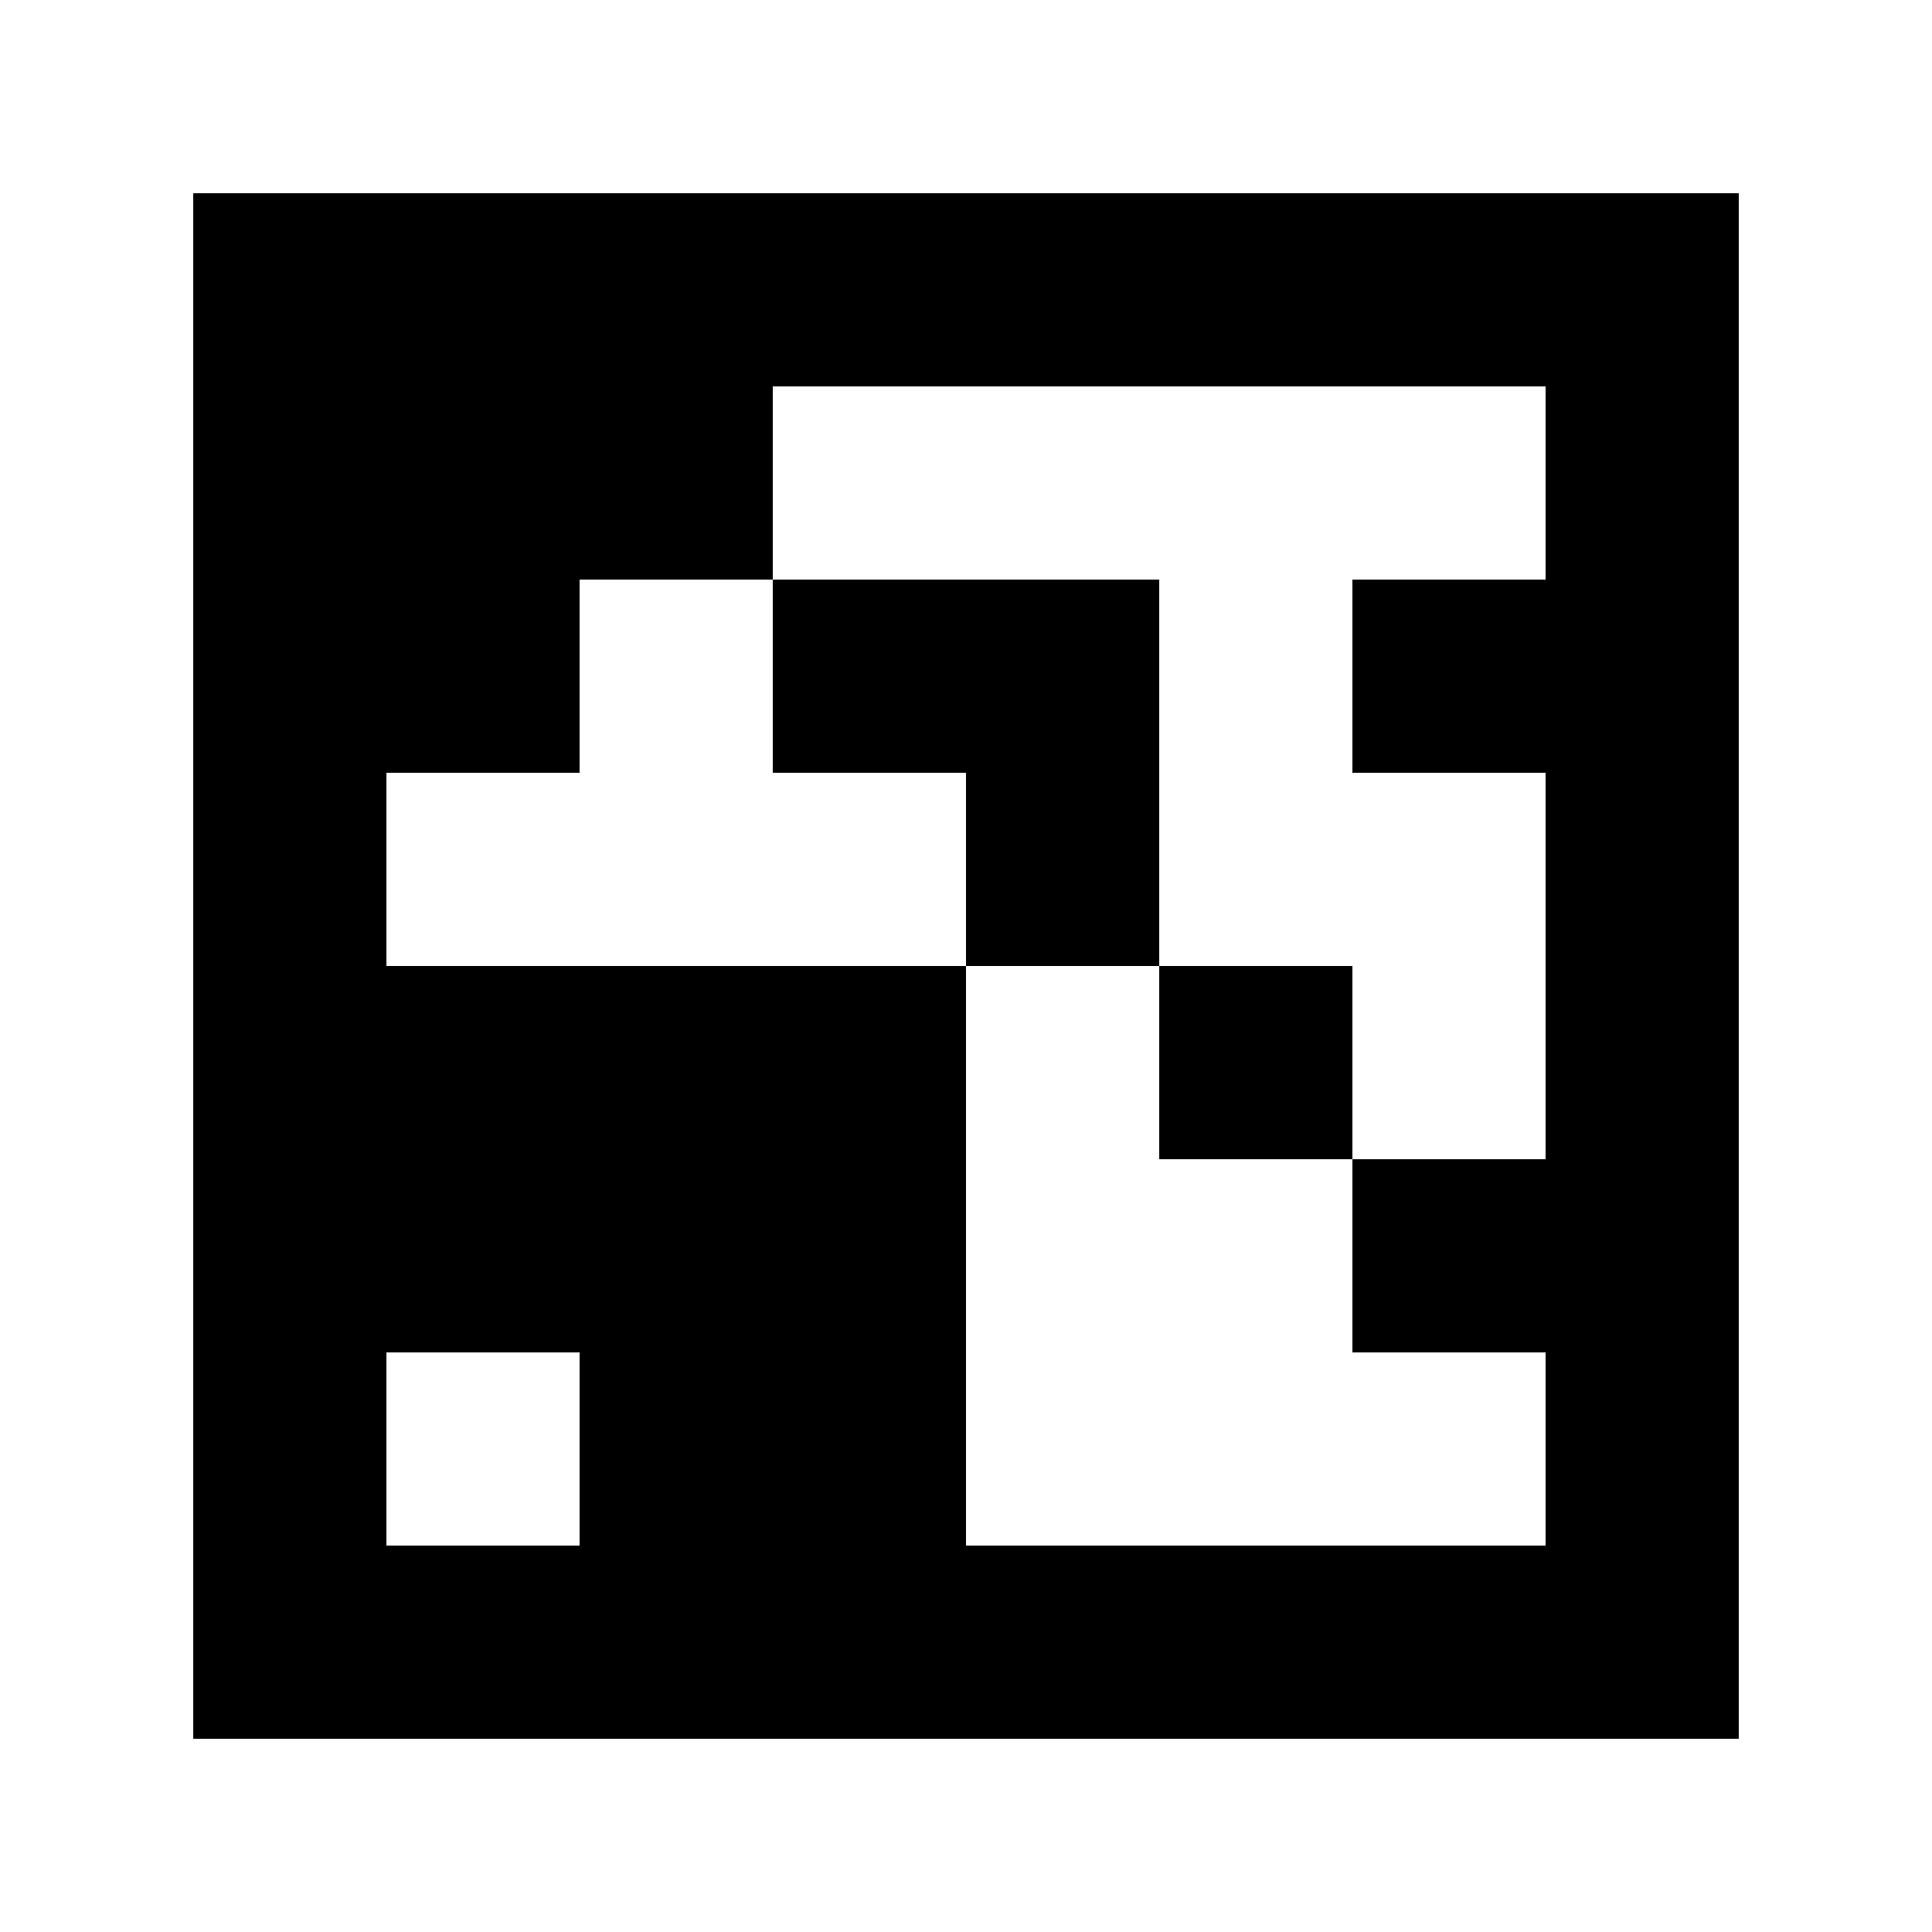 <?xml version="1.0" standalone="yes"?>
<svg xmlns="http://www.w3.org/2000/svg" width="100" height="100">
<path style="fill:#ffffff; stroke:none;" d="M0 0L0 100L100 100L100 0L0 0z"/>
<path style="fill:#000000; stroke:none;" d="M10 10L10 90L90 90L90 10L10 10z"/>
<path style="fill:#ffffff; stroke:none;" d="M40 20L40 30L30 30L30 40L20 40L20 50L50 50L50 80L80 80L80 70L70 70L70 60L80 60L80 40L70 40L70 30L80 30L80 20L40 20z"/>
<path style="fill:#000000; stroke:none;" d="M40 30L40 40L50 40L50 50L60 50L60 60L70 60L70 50L60 50L60 30L40 30z"/>
<path style="fill:#ffffff; stroke:none;" d="M20 70L20 80L30 80L30 70L20 70z"/>
</svg>
